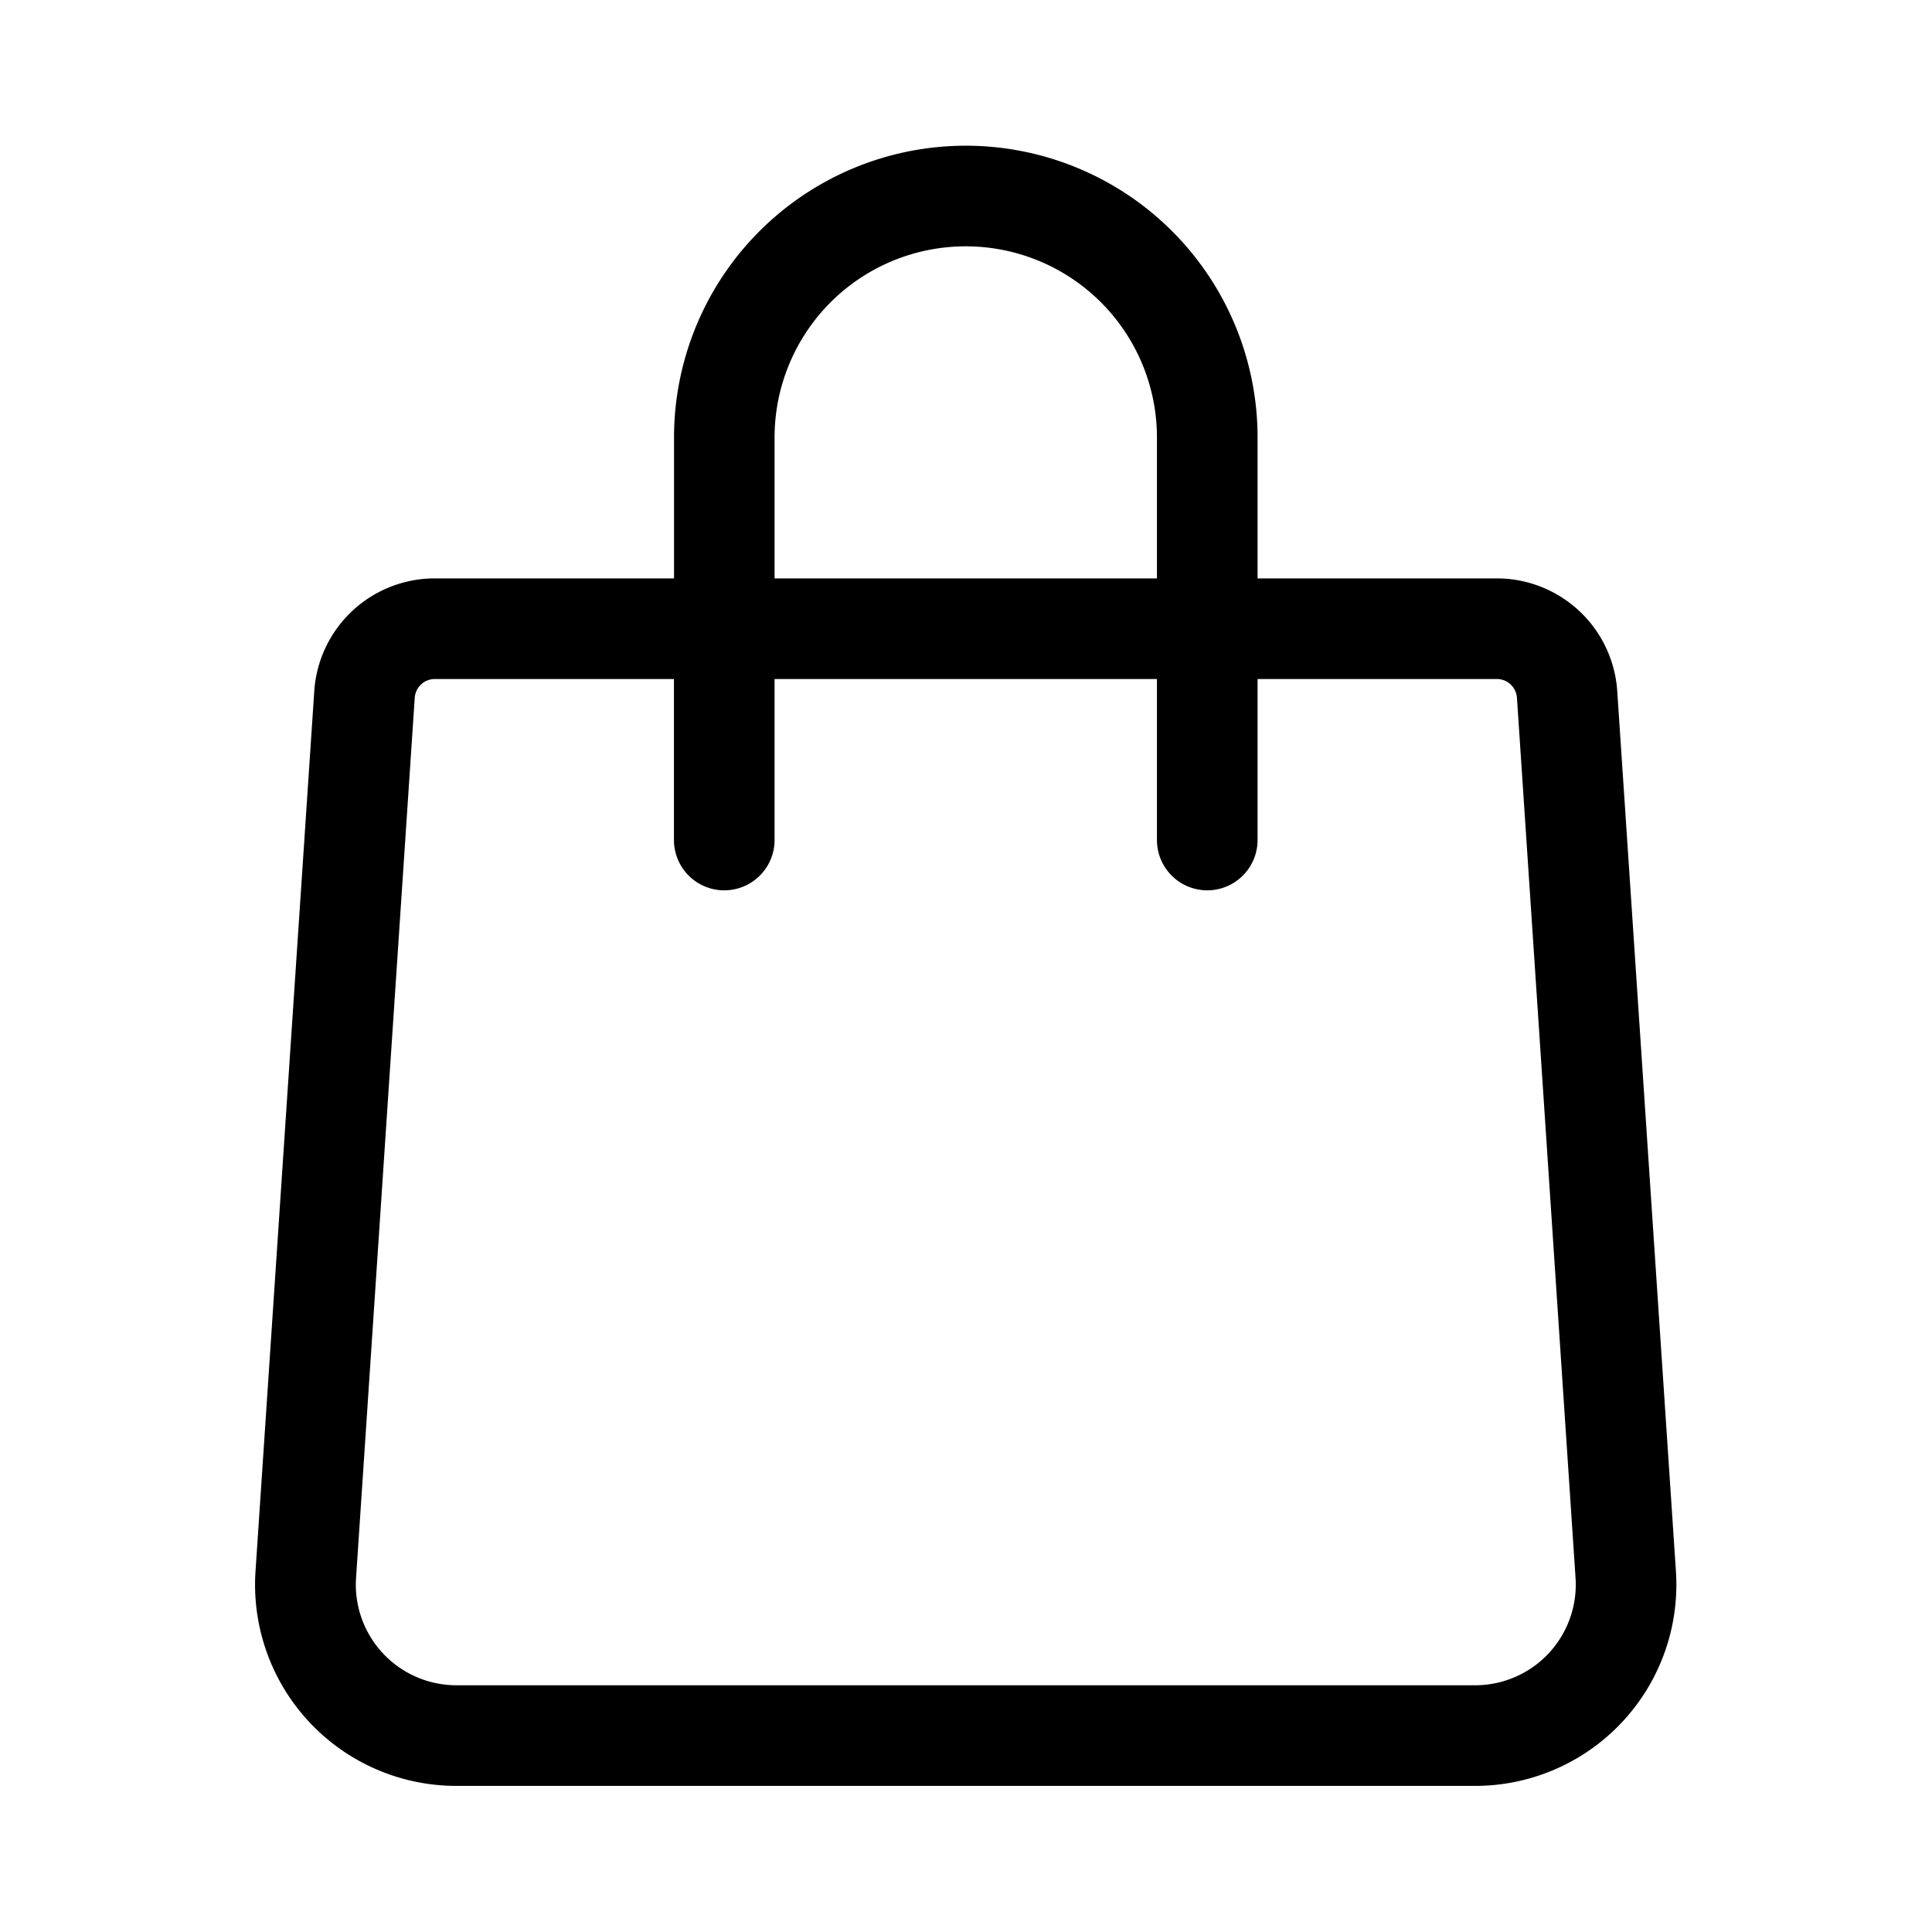 <svg xmlns="http://www.w3.org/2000/svg" width="24" height="24" fill="none"><path fill="#000" d="M11.998 1.81a3.625 3.625 0 0 0-3.625 3.625v1.75H5.4a1.5 1.5 0 0 0-1.496 1.4l-.73 10.934a2.5 2.5 0 0 0 2.495 2.666h12.656a2.5 2.5 0 0 0 2.494-2.666l-.729-10.934a1.5 1.5 0 0 0-1.496-1.4h-2.972v-1.75a3.625 3.625 0 0 0-3.625-3.625m2.375 6.625v2a.625.625 0 1 0 1.25 0v-2h2.972a.25.25 0 0 1 .25.233l.728 10.934a1.25 1.25 0 0 1-1.247 1.333H5.67a1.25 1.25 0 0 1-1.247-1.333l.729-10.934a.25.25 0 0 1 .25-.233h2.97v2a.625.625 0 1 0 1.25 0v-2zm0-1.25h-4.75v-1.75a2.375 2.375 0 0 1 4.75 0z"/></svg>